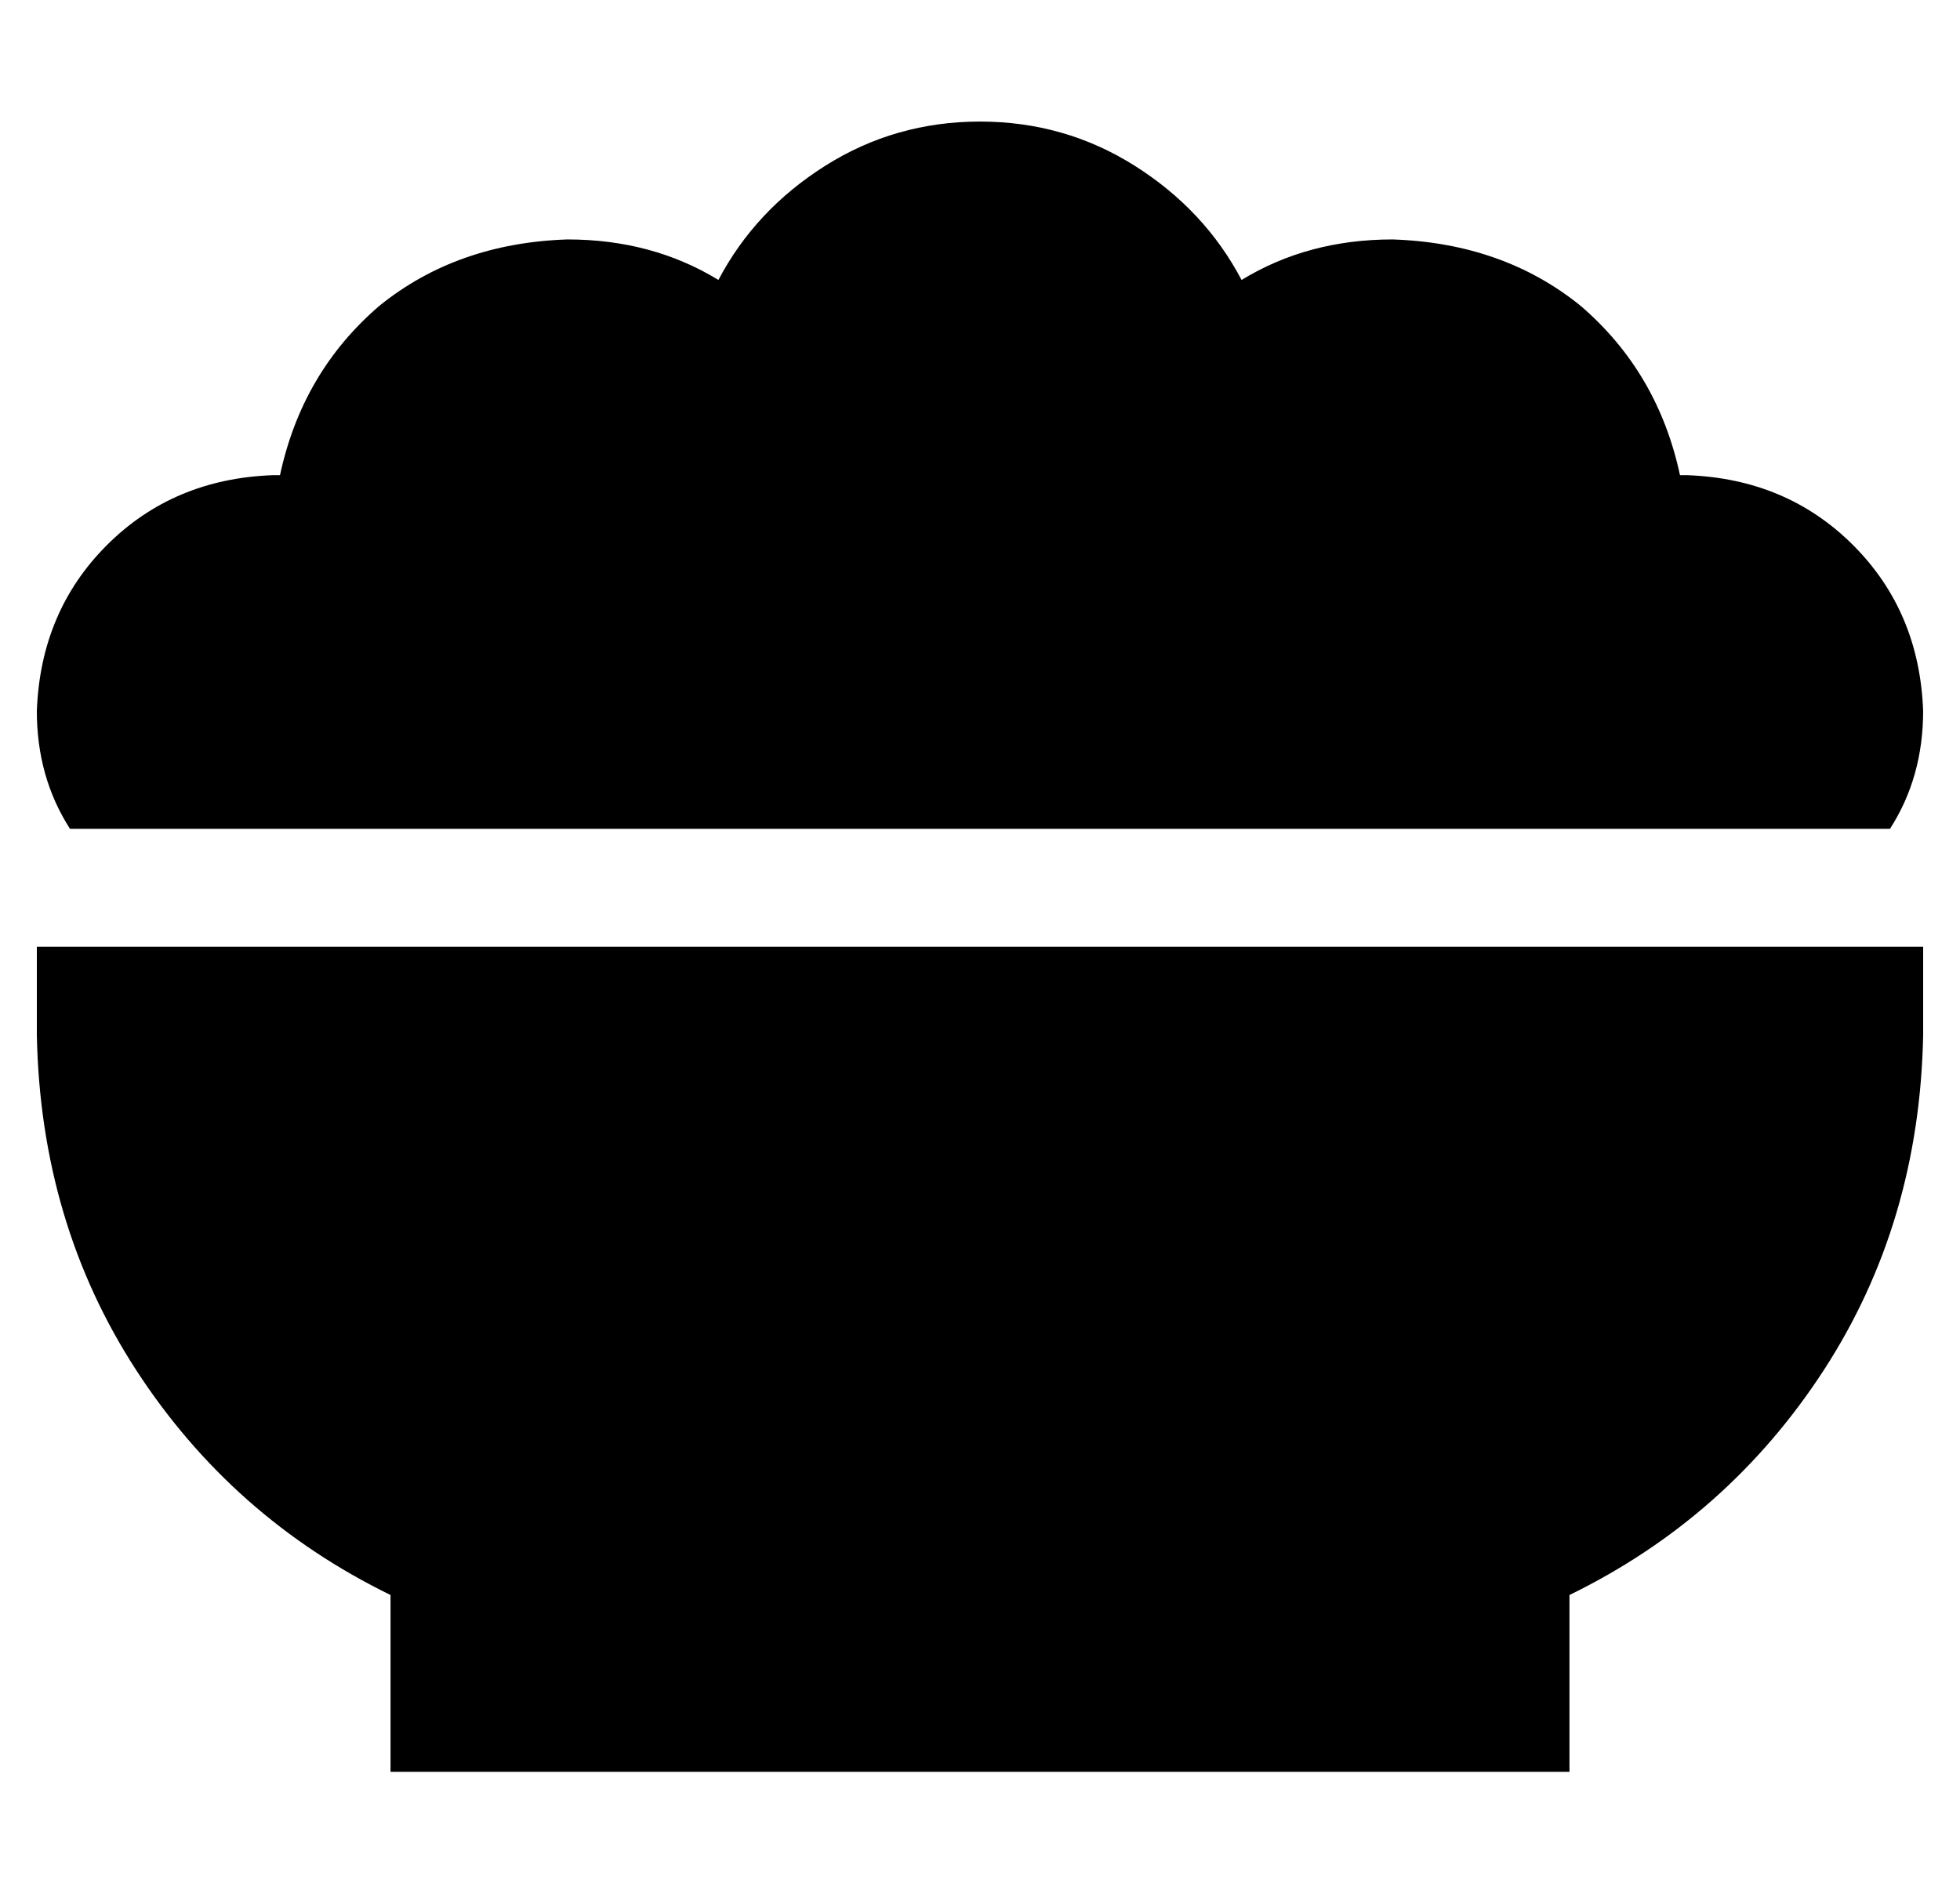 <?xml version="1.0" standalone="no"?>
<!DOCTYPE svg PUBLIC "-//W3C//DTD SVG 1.1//EN" "http://www.w3.org/Graphics/SVG/1.1/DTD/svg11.dtd" >
<svg xmlns="http://www.w3.org/2000/svg" xmlns:xlink="http://www.w3.org/1999/xlink" version="1.1" viewBox="-10 -40 532 512">
   <path fill="currentColor"
d="M0 153q1 -27 19 -45v0v0q18 -18 45 -19h1h1q6 -28 27 -46q21 -17 51 -18q23 0 41 11q10 -19 29 -31t42 -12t42 12t29 31q18 -11 41 -11q30 1 51 18q21 18 27 46h1h1q27 1 45 19t19 45q0 18 -9 32h-494v0q-9 -14 -9 -32v0zM0 241v-24v24v-24h512v0v24v0q-1 51 -27 91
t-69 61v48v0h-320v0v-48v0q-43 -21 -69 -61t-27 -91v0z" />
</svg>
